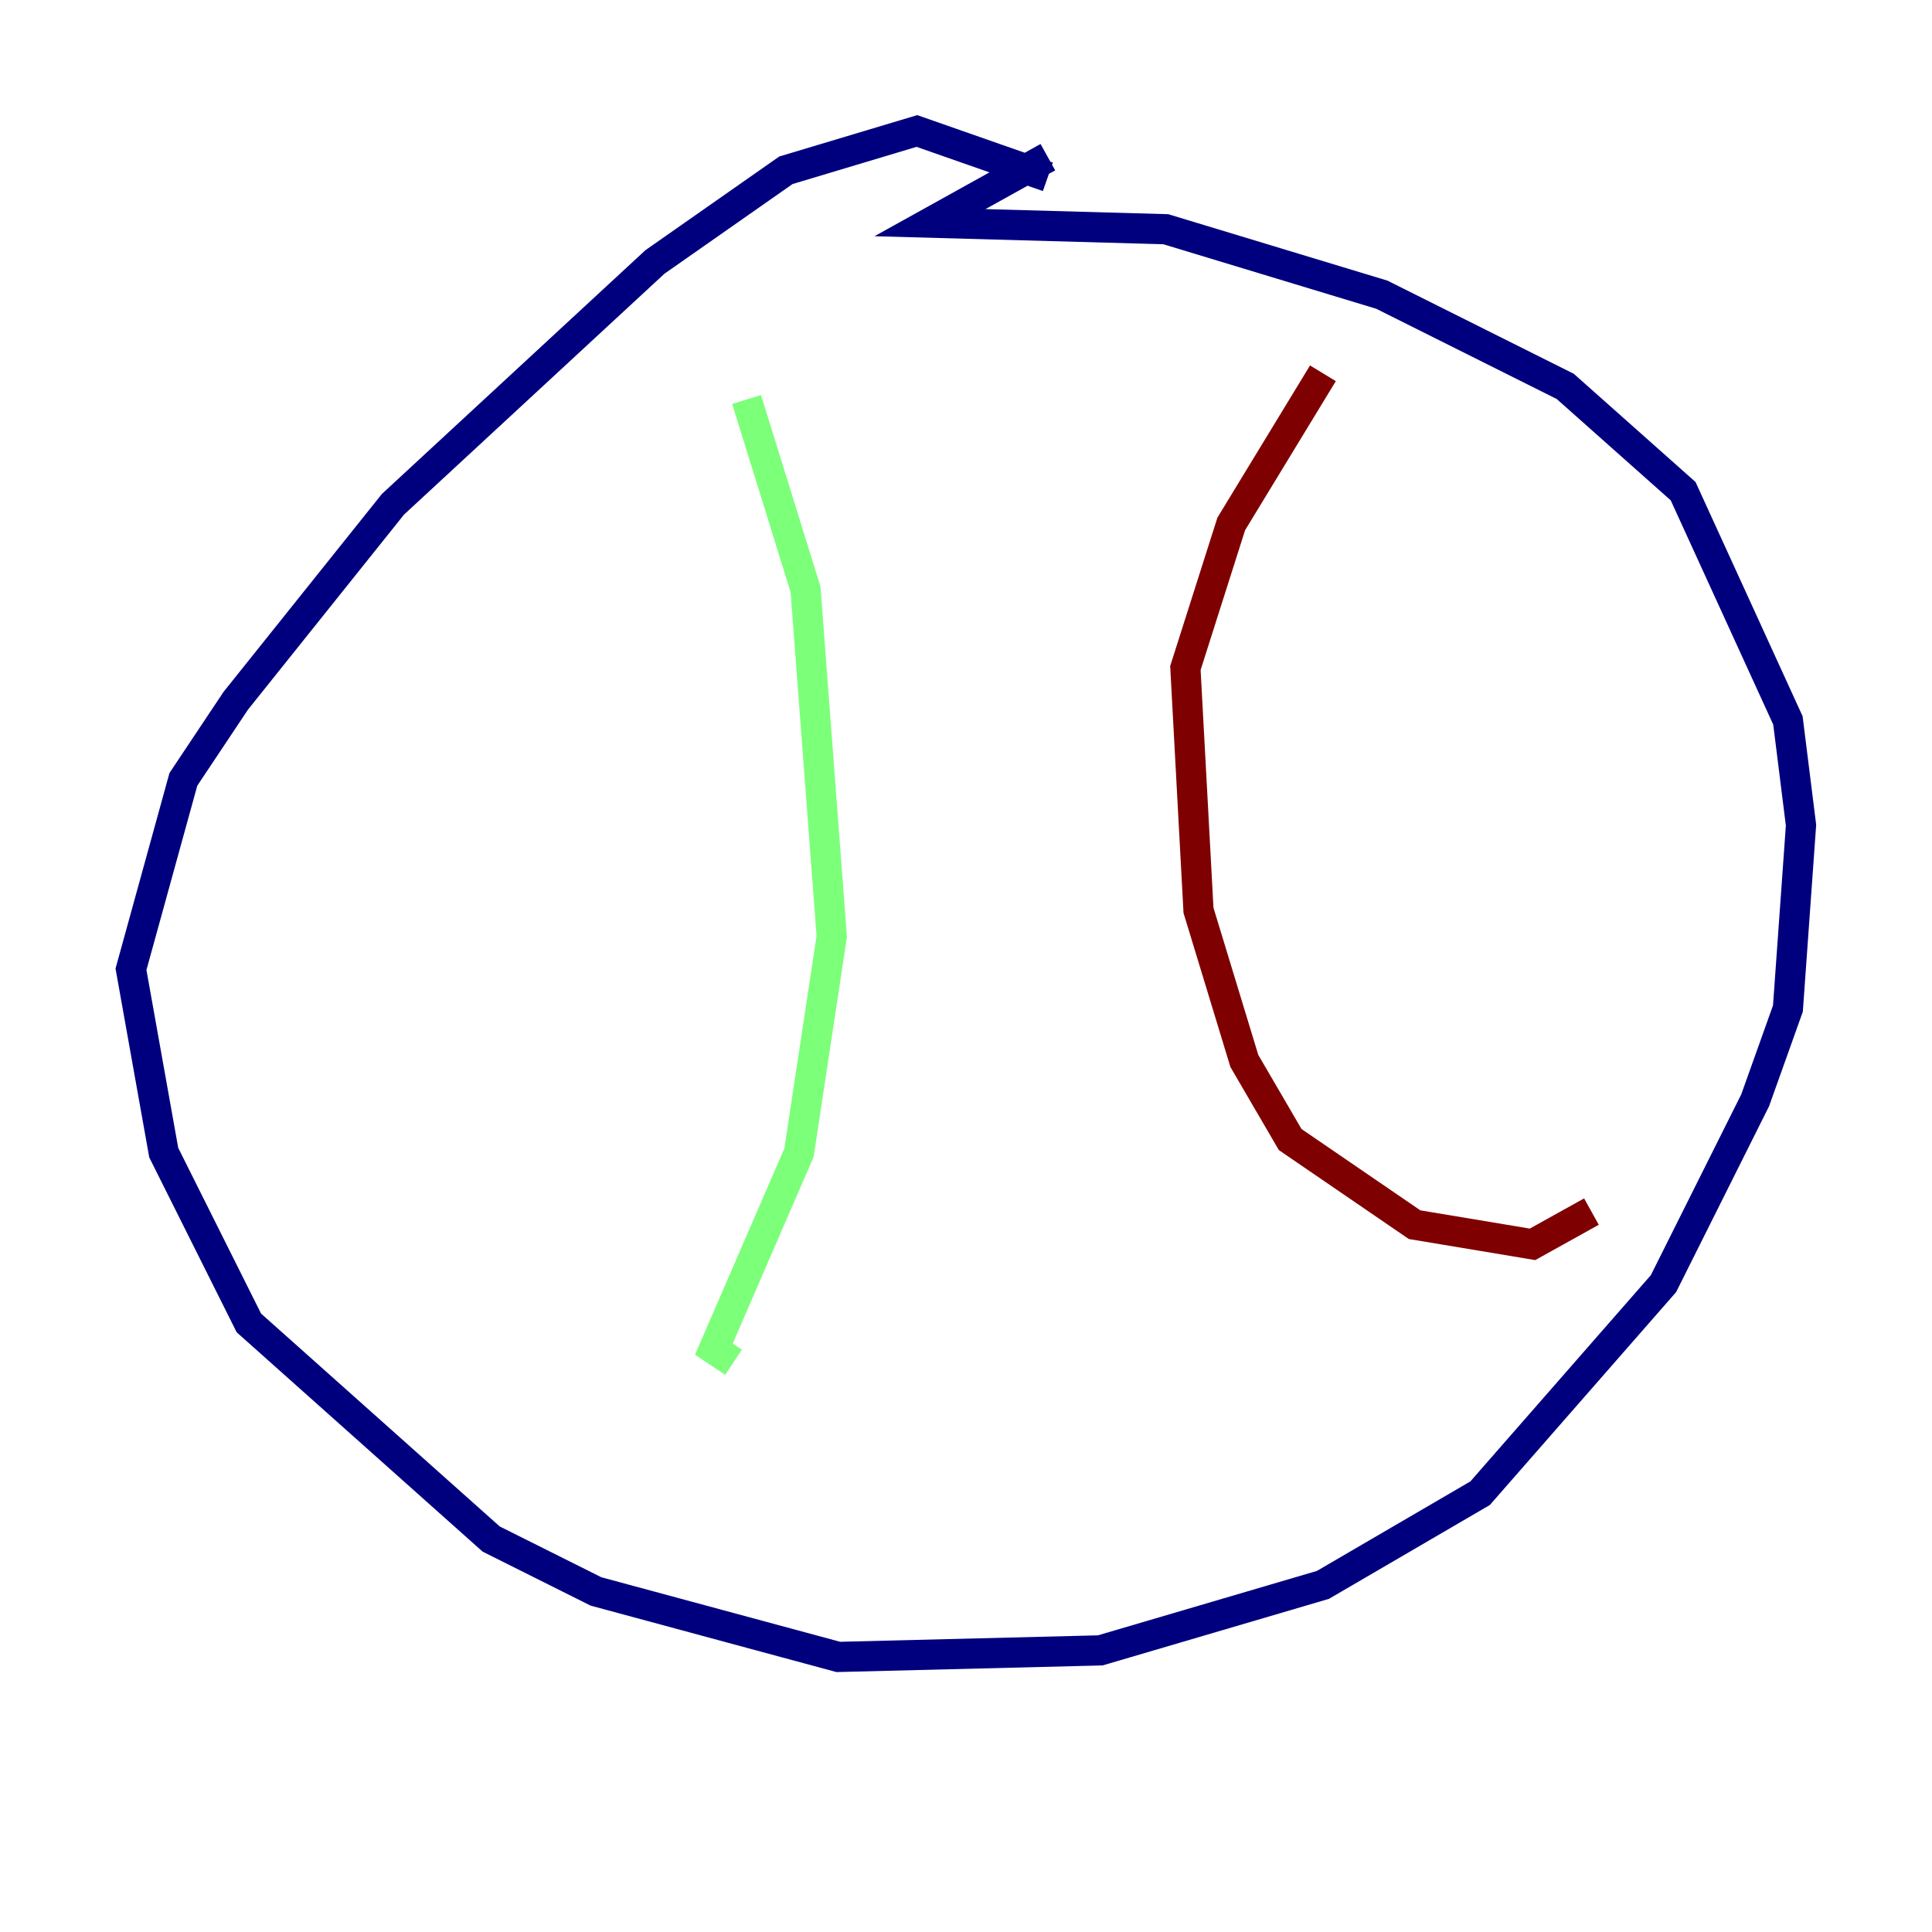 <?xml version="1.0" encoding="utf-8" ?>
<svg baseProfile="tiny" height="128" version="1.2" viewBox="0,0,128,128" width="128" xmlns="http://www.w3.org/2000/svg" xmlns:ev="http://www.w3.org/2001/xml-events" xmlns:xlink="http://www.w3.org/1999/xlink"><defs /><polyline fill="none" points="69.424,11.715 60.746,8.678 52.068,11.281 43.39,17.356 26.034,33.41 15.62,46.427 12.149,51.634 8.678,64.217 10.848,76.366 16.488,87.647 32.542,101.966 39.485,105.437 55.539,109.776 72.895,109.342 87.647,105.003 98.061,98.929 110.21,85.044 116.285,72.895 118.454,66.82 119.322,54.671 118.454,47.729 111.512,32.542 103.702,25.6 91.552,19.525 77.234,15.186 61.614,14.752 69.424,10.414" stroke="#00007f" stroke-width="2" /><polyline fill="none" points="49.464,26.468 53.37,39.051 55.105,62.047 52.936,76.366 47.295,89.383 48.597,90.251" stroke="#7cff79" stroke-width="2" /><polyline fill="none" points="87.647,24.732 81.573,34.712 78.536,44.258 79.403,60.312 82.441,70.291 85.478,75.498 93.722,81.139 101.532,82.441 105.437,80.271" stroke="#7f0000" stroke-width="2" /></svg>